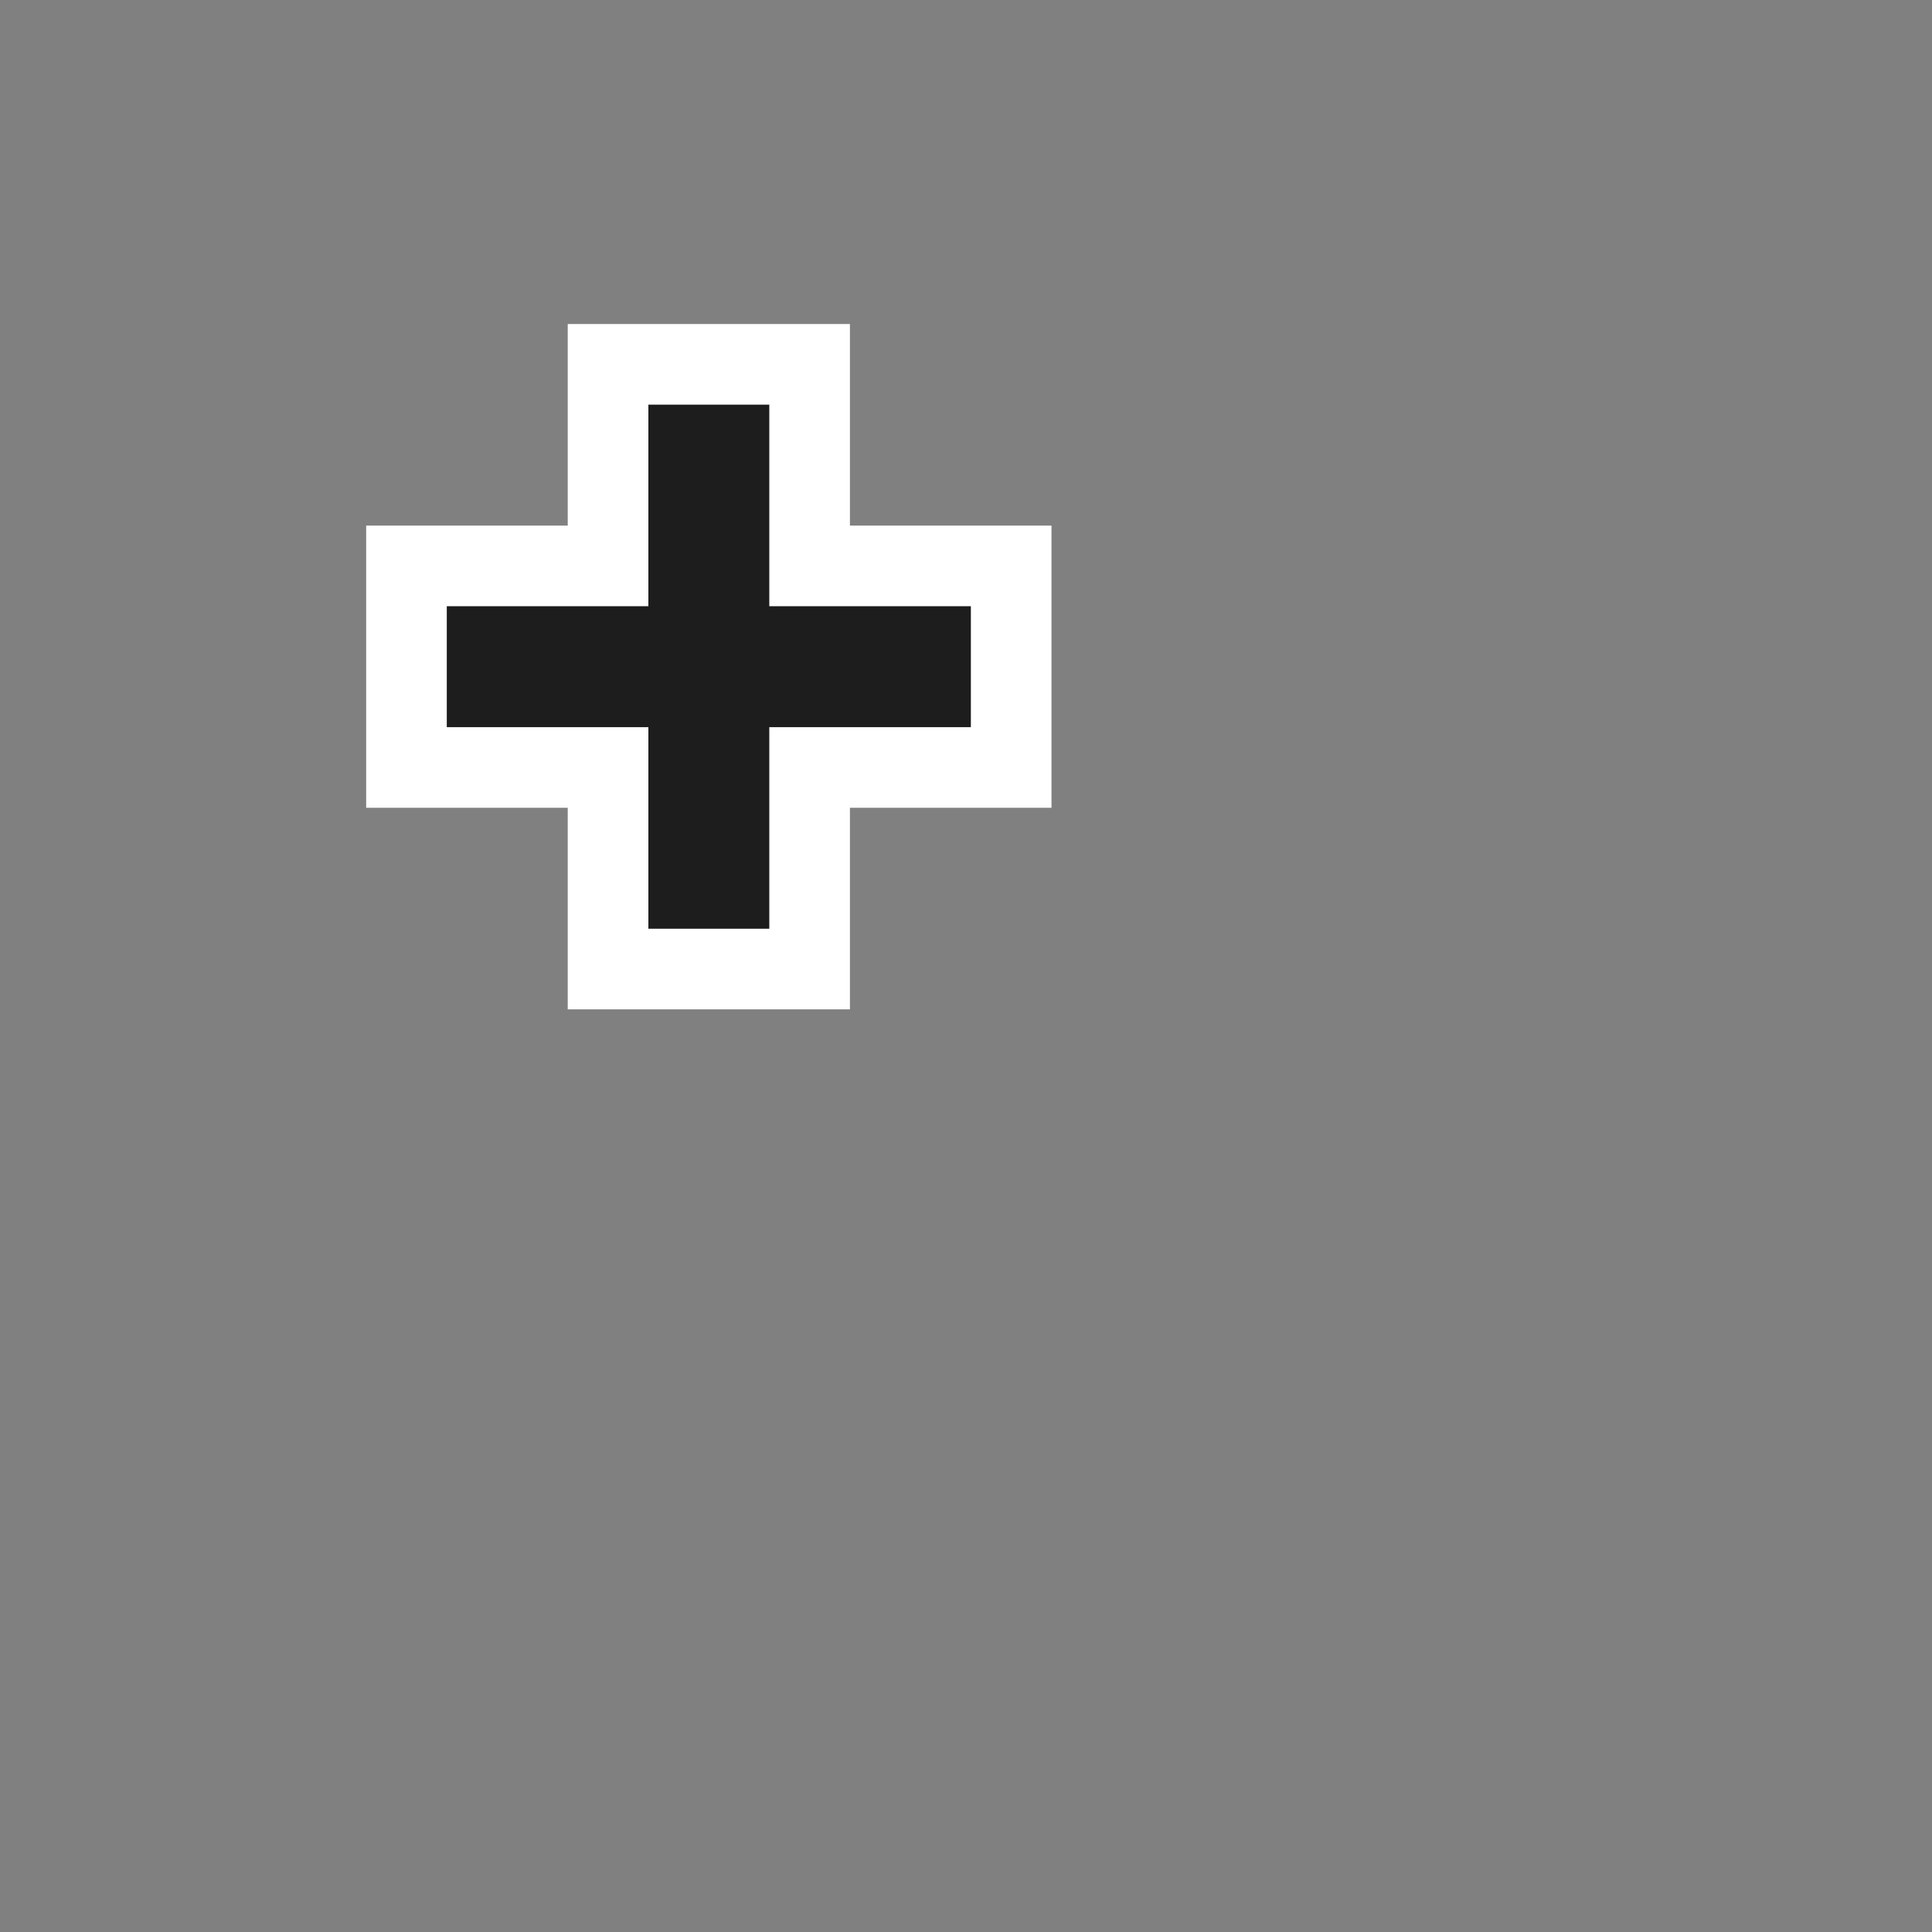<?xml version="1.0" encoding="UTF-8" standalone="no"?>
<!-- Created with Inkscape (http://www.inkscape.org/) -->

<svg
   width="48"
   height="48"
   viewBox="0 0 12.7 12.7"
   version="1.1"
   id="svg8"
   inkscape:version="1.2.2 (b0a8486541, 2022-12-01)"
   sodipodi:docname="zoom-in.svg"
   xml:space="preserve"
   xmlns:inkscape="http://www.inkscape.org/namespaces/inkscape"
   xmlns:sodipodi="http://sodipodi.sourceforge.net/DTD/sodipodi-0.dtd"
   xmlns="http://www.w3.org/2000/svg"
   xmlns:svg="http://www.w3.org/2000/svg"
   xmlns:rdf="http://www.w3.org/1999/02/22-rdf-syntax-ns#"
   xmlns:cc="http://creativecommons.org/ns#"
   xmlns:dc="http://purl.org/dc/elements/1.1/"><rect x="0" y="0" width="12.7" height="12.7" fill="#808080" stroke="none"/><defs
     id="defs2" /><sodipodi:namedview
     id="base"
     pagecolor="#ffffff"
     bordercolor="#666666"
     borderopacity="1.0"
     inkscape:pageopacity="0.0"
     inkscape:pageshadow="2"
     inkscape:zoom="22.4"
     inkscape:cx="27.433036"
     inkscape:cy="13.839286"
     inkscape:document-units="px"
     inkscape:current-layer="g1404"
     showgrid="true"
     units="px"
     inkscape:pagecheckerboard="false"
     inkscape:window-width="1920"
     inkscape:window-height="1050"
     inkscape:window-x="1920"
     inkscape:window-y="0"
     inkscape:window-maximized="1"
     inkscape:showpageshadow="0"
     inkscape:deskcolor="#d1d1d1"><inkscape:grid
       type="xygrid"
       id="grid3713"
       empspacing="2"
       spacingx="0.132"
       spacingy="0.132"
       originx="0"
       originy="0" /></sodipodi:namedview><g
     inkscape:label="Layer 1"
     inkscape:groupmode="layer"
     id="layer1"
     transform="translate(0,-292.767)"><g
       id="g1404"
       transform="matrix(0.265,0,0,0.265,-14.023,286.417)"><g
         id="g1404-8"
         transform="translate(4,4)"><path
           style="fill:none;fill-opacity:1;fill-rule:nonzero;stroke:#ffffff;stroke-width:7;stroke-linecap:butt;stroke-linejoin:miter;stroke-miterlimit:4;stroke-dasharray:none;stroke-opacity:1;paint-order:normal"
           d="m 66.5,28 v 17"
           id="path852-3"
           inkscape:connector-curvature="0"
           sodipodi:nodetypes="cc" /><path
           style="fill:none;fill-opacity:1;fill-rule:nonzero;stroke:#ffffff;stroke-width:7;stroke-linecap:butt;stroke-linejoin:miter;stroke-miterlimit:4;stroke-dasharray:none;stroke-opacity:1;paint-order:normal"
           d="M 58,36.5 H 75"
           id="path854-6"
           inkscape:connector-curvature="0"
           sodipodi:nodetypes="cc" /><path
           style="fill:none;fill-opacity:1;fill-rule:nonzero;stroke:#1d1d1d;stroke-width:3;stroke-linecap:butt;stroke-linejoin:miter;stroke-miterlimit:4;stroke-dasharray:none;stroke-opacity:1;paint-order:normal"
           d="m 66.5,30 v 13"
           id="path852"
           inkscape:connector-curvature="0"
           sodipodi:nodetypes="cc" /><path
           style="fill:none;fill-opacity:1;fill-rule:nonzero;stroke:#1d1d1d;stroke-width:3;stroke-linecap:butt;stroke-linejoin:miter;stroke-miterlimit:4;stroke-dasharray:none;stroke-opacity:1;paint-order:normal"
           d="M 60,36.5 H 73"
           id="path854"
           inkscape:connector-curvature="0"
           sodipodi:nodetypes="cc" /></g></g></g></svg>
